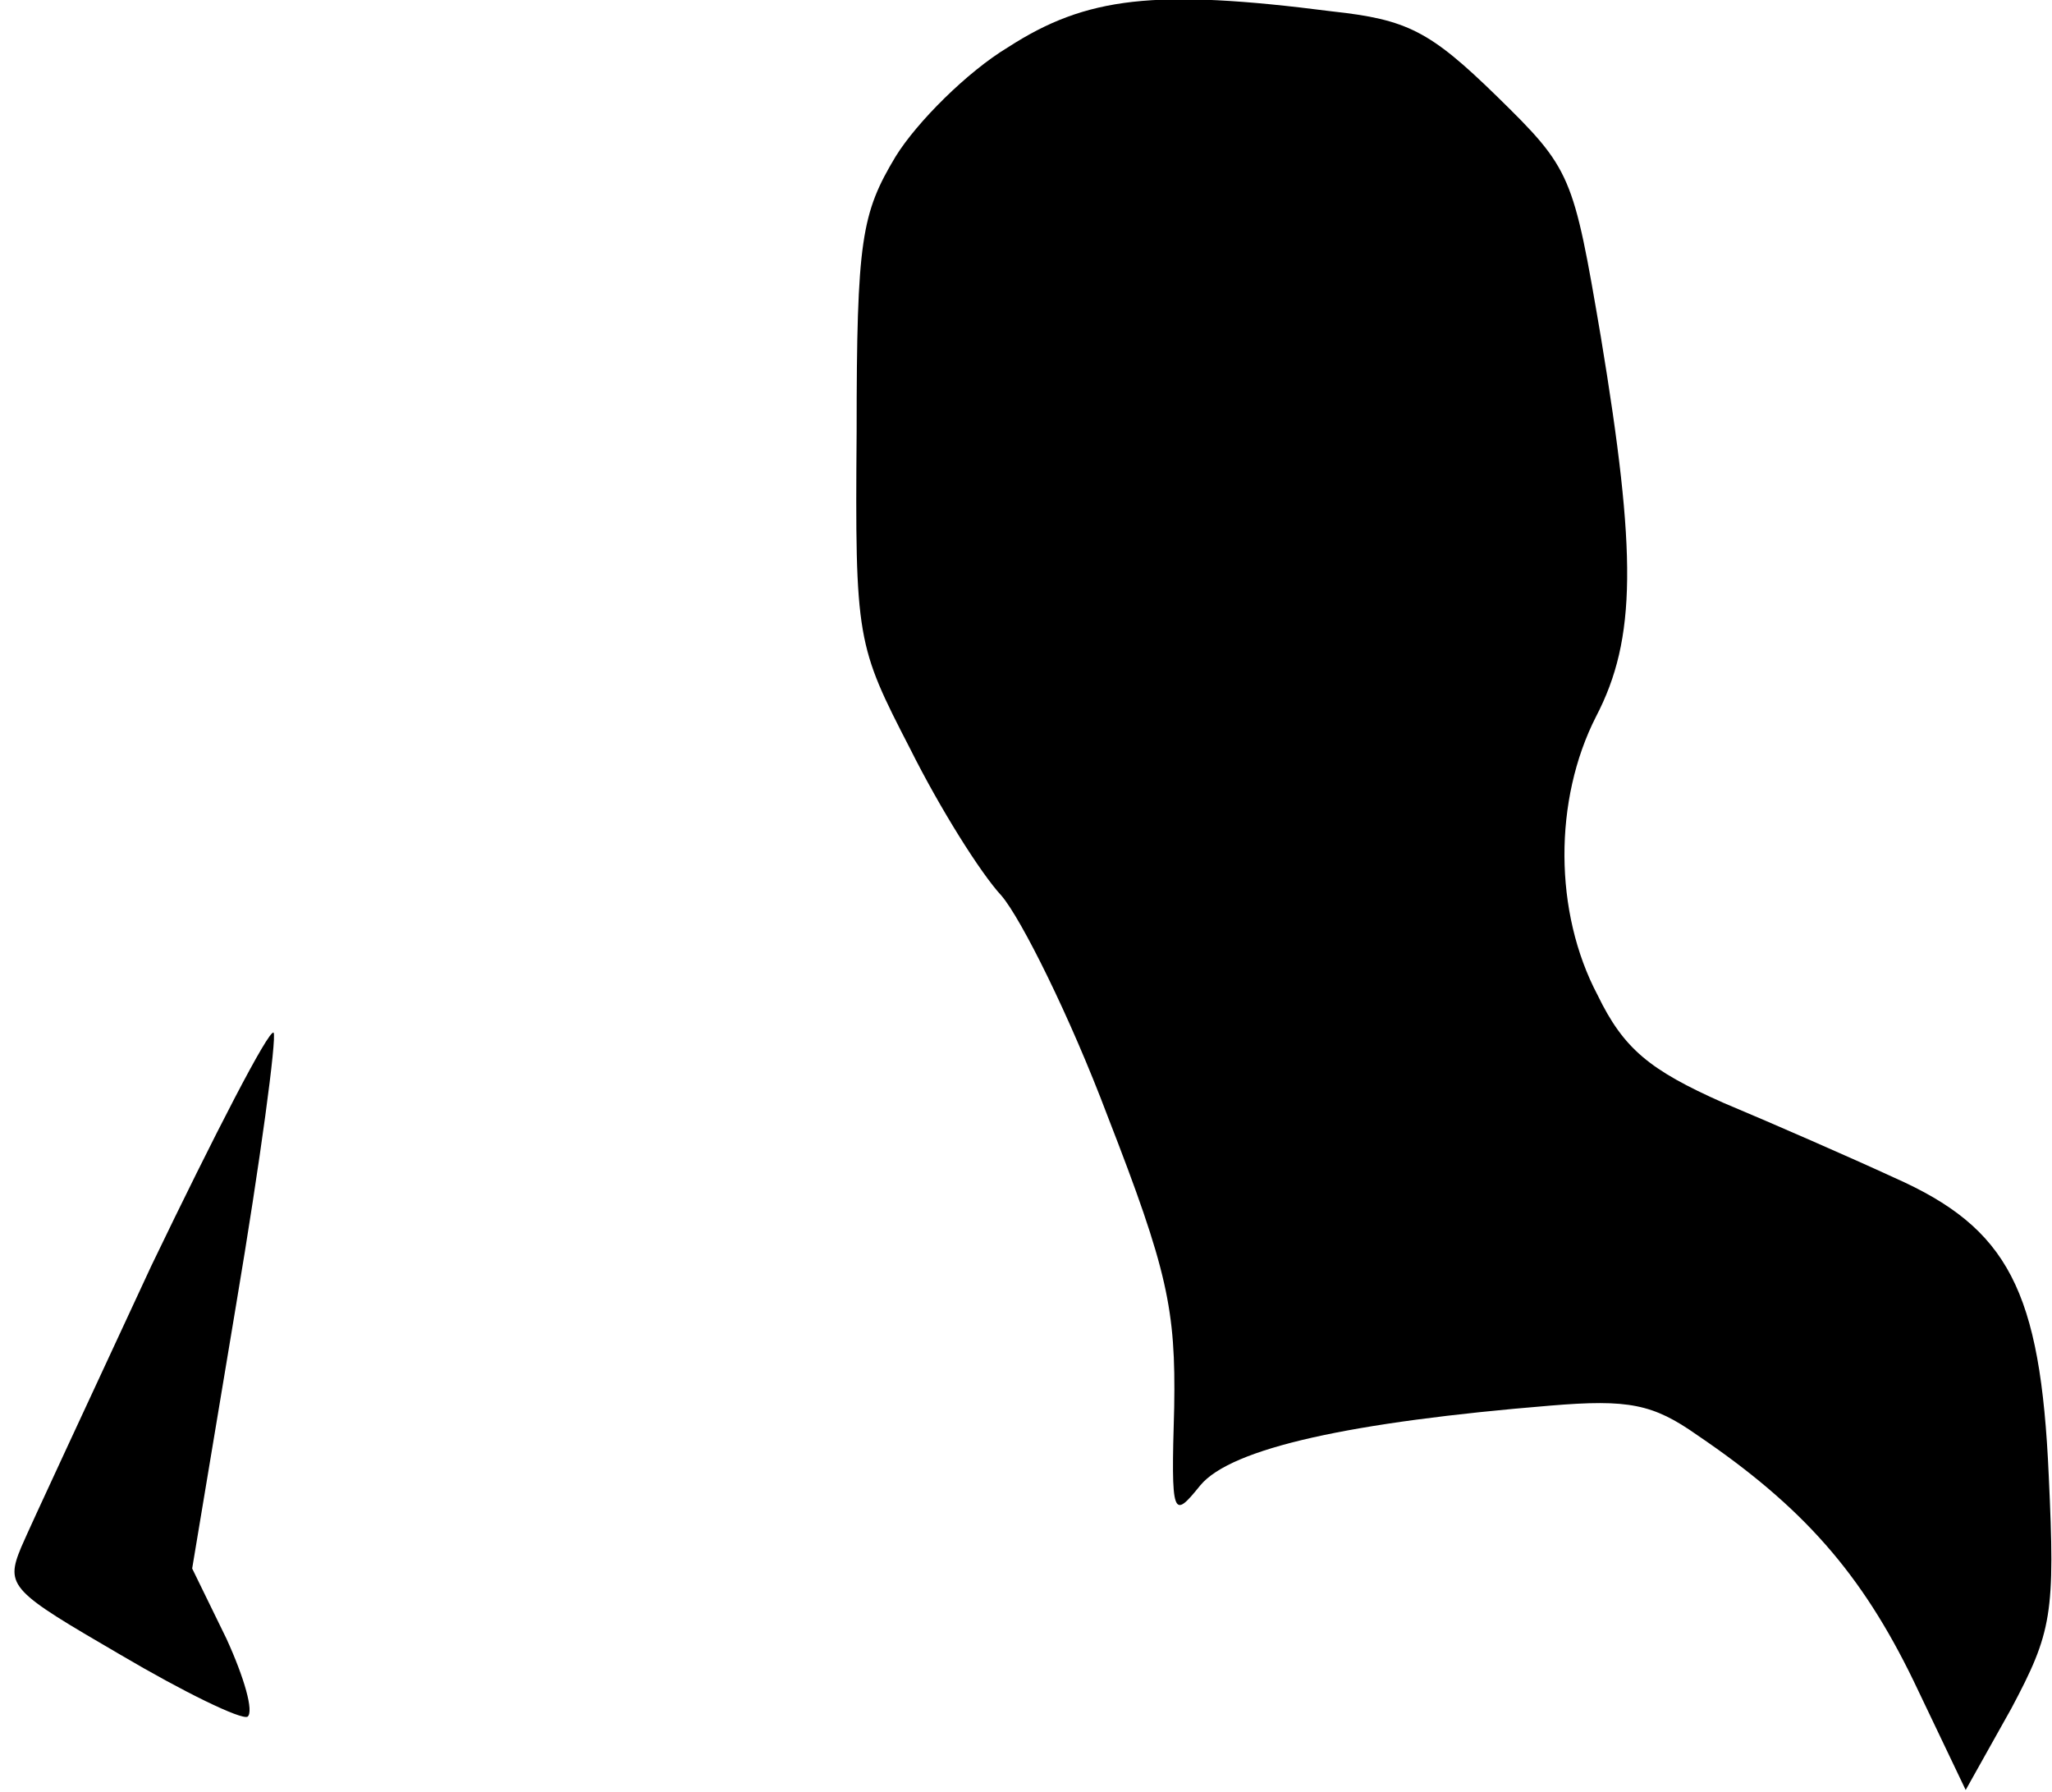 <?xml version="1.0" standalone="no"?>
<!DOCTYPE svg PUBLIC "-//W3C//DTD SVG 20010904//EN"
 "http://www.w3.org/TR/2001/REC-SVG-20010904/DTD/svg10.dtd">
<svg version="1.0" xmlns="http://www.w3.org/2000/svg"
 width="126pt" height="110pt" viewBox="0 0 126 110"
 preserveAspectRatio="xMidYMid meet">
<g transform="translate(0,110) scale(0.1,-0.1)"
fill="#000000" stroke="none">
<path fill="#000000" stroke="none" d="M619 1071 c-25 -15 -56 -46 -69 -67
-21 -35 -24 -51 -24 -169 -1 -128 0 -131 33 -195 18 -36 43 -76 56 -90 12 -14
42 -74 65 -135 37 -95 42 -119 41 -179 -2 -68 -1 -69 16 -48 19 23 93 39 215
49 48 4 63 1 90 -18 65 -44 101 -85 133 -151 l32 -67 28 50 c25 47 27 58 23
143 -5 114 -25 152 -95 183 -26 12 -74 33 -105 46 -45 20 -61 33 -77 66 -27
51 -27 120 -1 171 25 48 25 100 3 233 -17 100 -18 103 -64 148 -41 40 -55 47
-101 52 -109 14 -151 9 -199 -22z"/>
<path fill="#000000" stroke="none" d="M93 323 c-38 -82 -74 -159 -80 -173
-10 -24 -6 -27 61 -66 39 -23 74 -40 78 -38 4 3 -2 24 -13 48 l-21 43 27 162
c15 89 25 164 23 167 -3 2 -36 -62 -75 -143z"/>
</g>
</svg>
